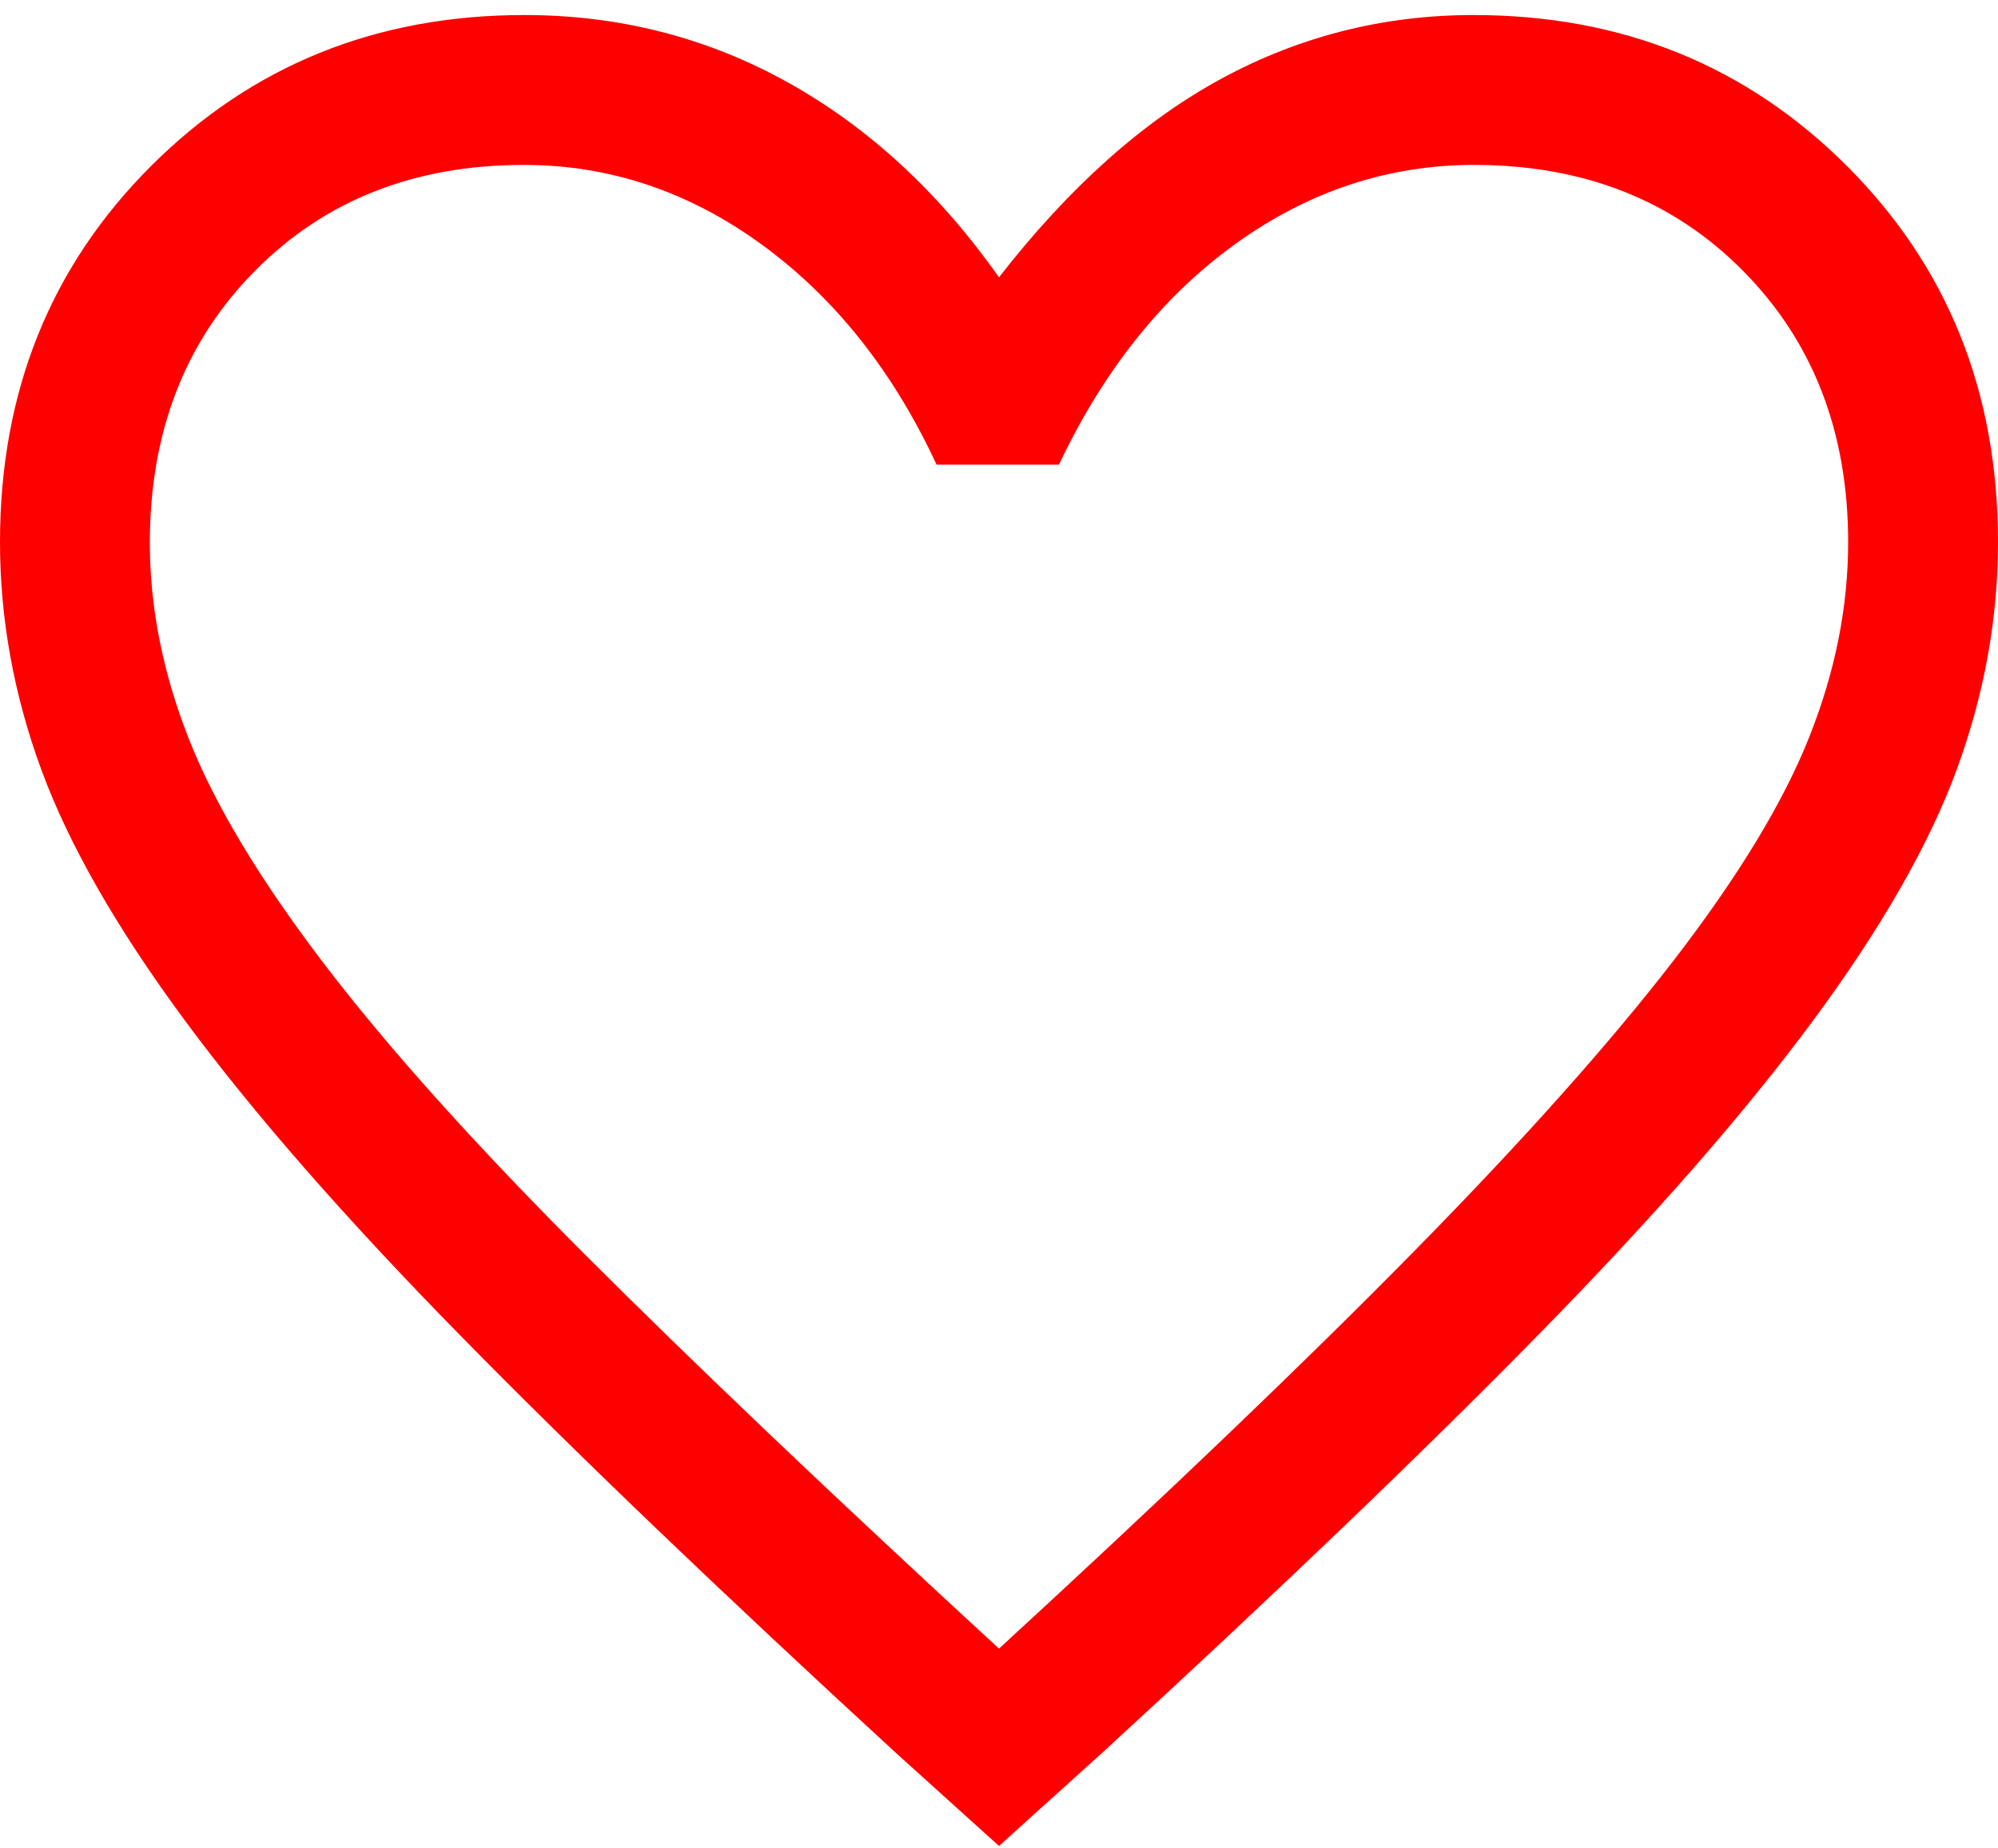 <svg width="40" height="37" viewBox="0 0 40 37" fill="none" xmlns="http://www.w3.org/2000/svg">
<path d="M20 36.951L17.95 35.101C14.424 31.863 11.51 29.071 9.206 26.723C6.902 24.375 5.067 22.276 3.7 20.426C2.333 18.576 1.375 16.901 0.825 15.401C0.275 13.901 0 12.384 0 10.851C0 7.846 1.008 5.336 3.025 3.322C5.042 1.308 7.533 0.301 10.5 0.301C12.4 0.301 14.158 0.751 15.775 1.651C17.392 2.551 18.8 3.851 20 5.551C21.4 3.751 22.883 2.426 24.45 1.576C26.017 0.726 27.7 0.301 29.5 0.301C32.467 0.301 34.958 1.308 36.975 3.322C38.992 5.336 40 7.846 40 10.851C40 12.384 39.725 13.901 39.175 15.401C38.625 16.901 37.667 18.576 36.3 20.426C34.933 22.276 33.098 24.375 30.794 26.723C28.49 29.071 25.576 31.863 22.05 35.101L20 36.951ZM20 33.001C23.375 29.901 26.151 27.243 28.331 25.026C30.51 22.809 32.242 20.867 33.525 19.201C34.808 17.534 35.708 16.049 36.225 14.744C36.742 13.44 37 12.144 37 10.858C37 8.653 36.3 6.842 34.9 5.426C33.5 4.009 31.704 3.301 29.511 3.301C27.794 3.301 26.204 3.826 24.742 4.876C23.281 5.926 22.1 7.401 21.2 9.301H18.75C17.883 7.434 16.719 5.967 15.258 4.901C13.796 3.834 12.206 3.301 10.489 3.301C8.296 3.301 6.5 4.009 5.1 5.426C3.7 6.842 3 8.656 3 10.867C3 12.156 3.258 13.459 3.775 14.776C4.292 16.092 5.192 17.592 6.475 19.276C7.758 20.959 9.5 22.901 11.7 25.101C13.9 27.301 16.667 29.934 20 33.001Z" fill="#FF0000"/>
</svg>
